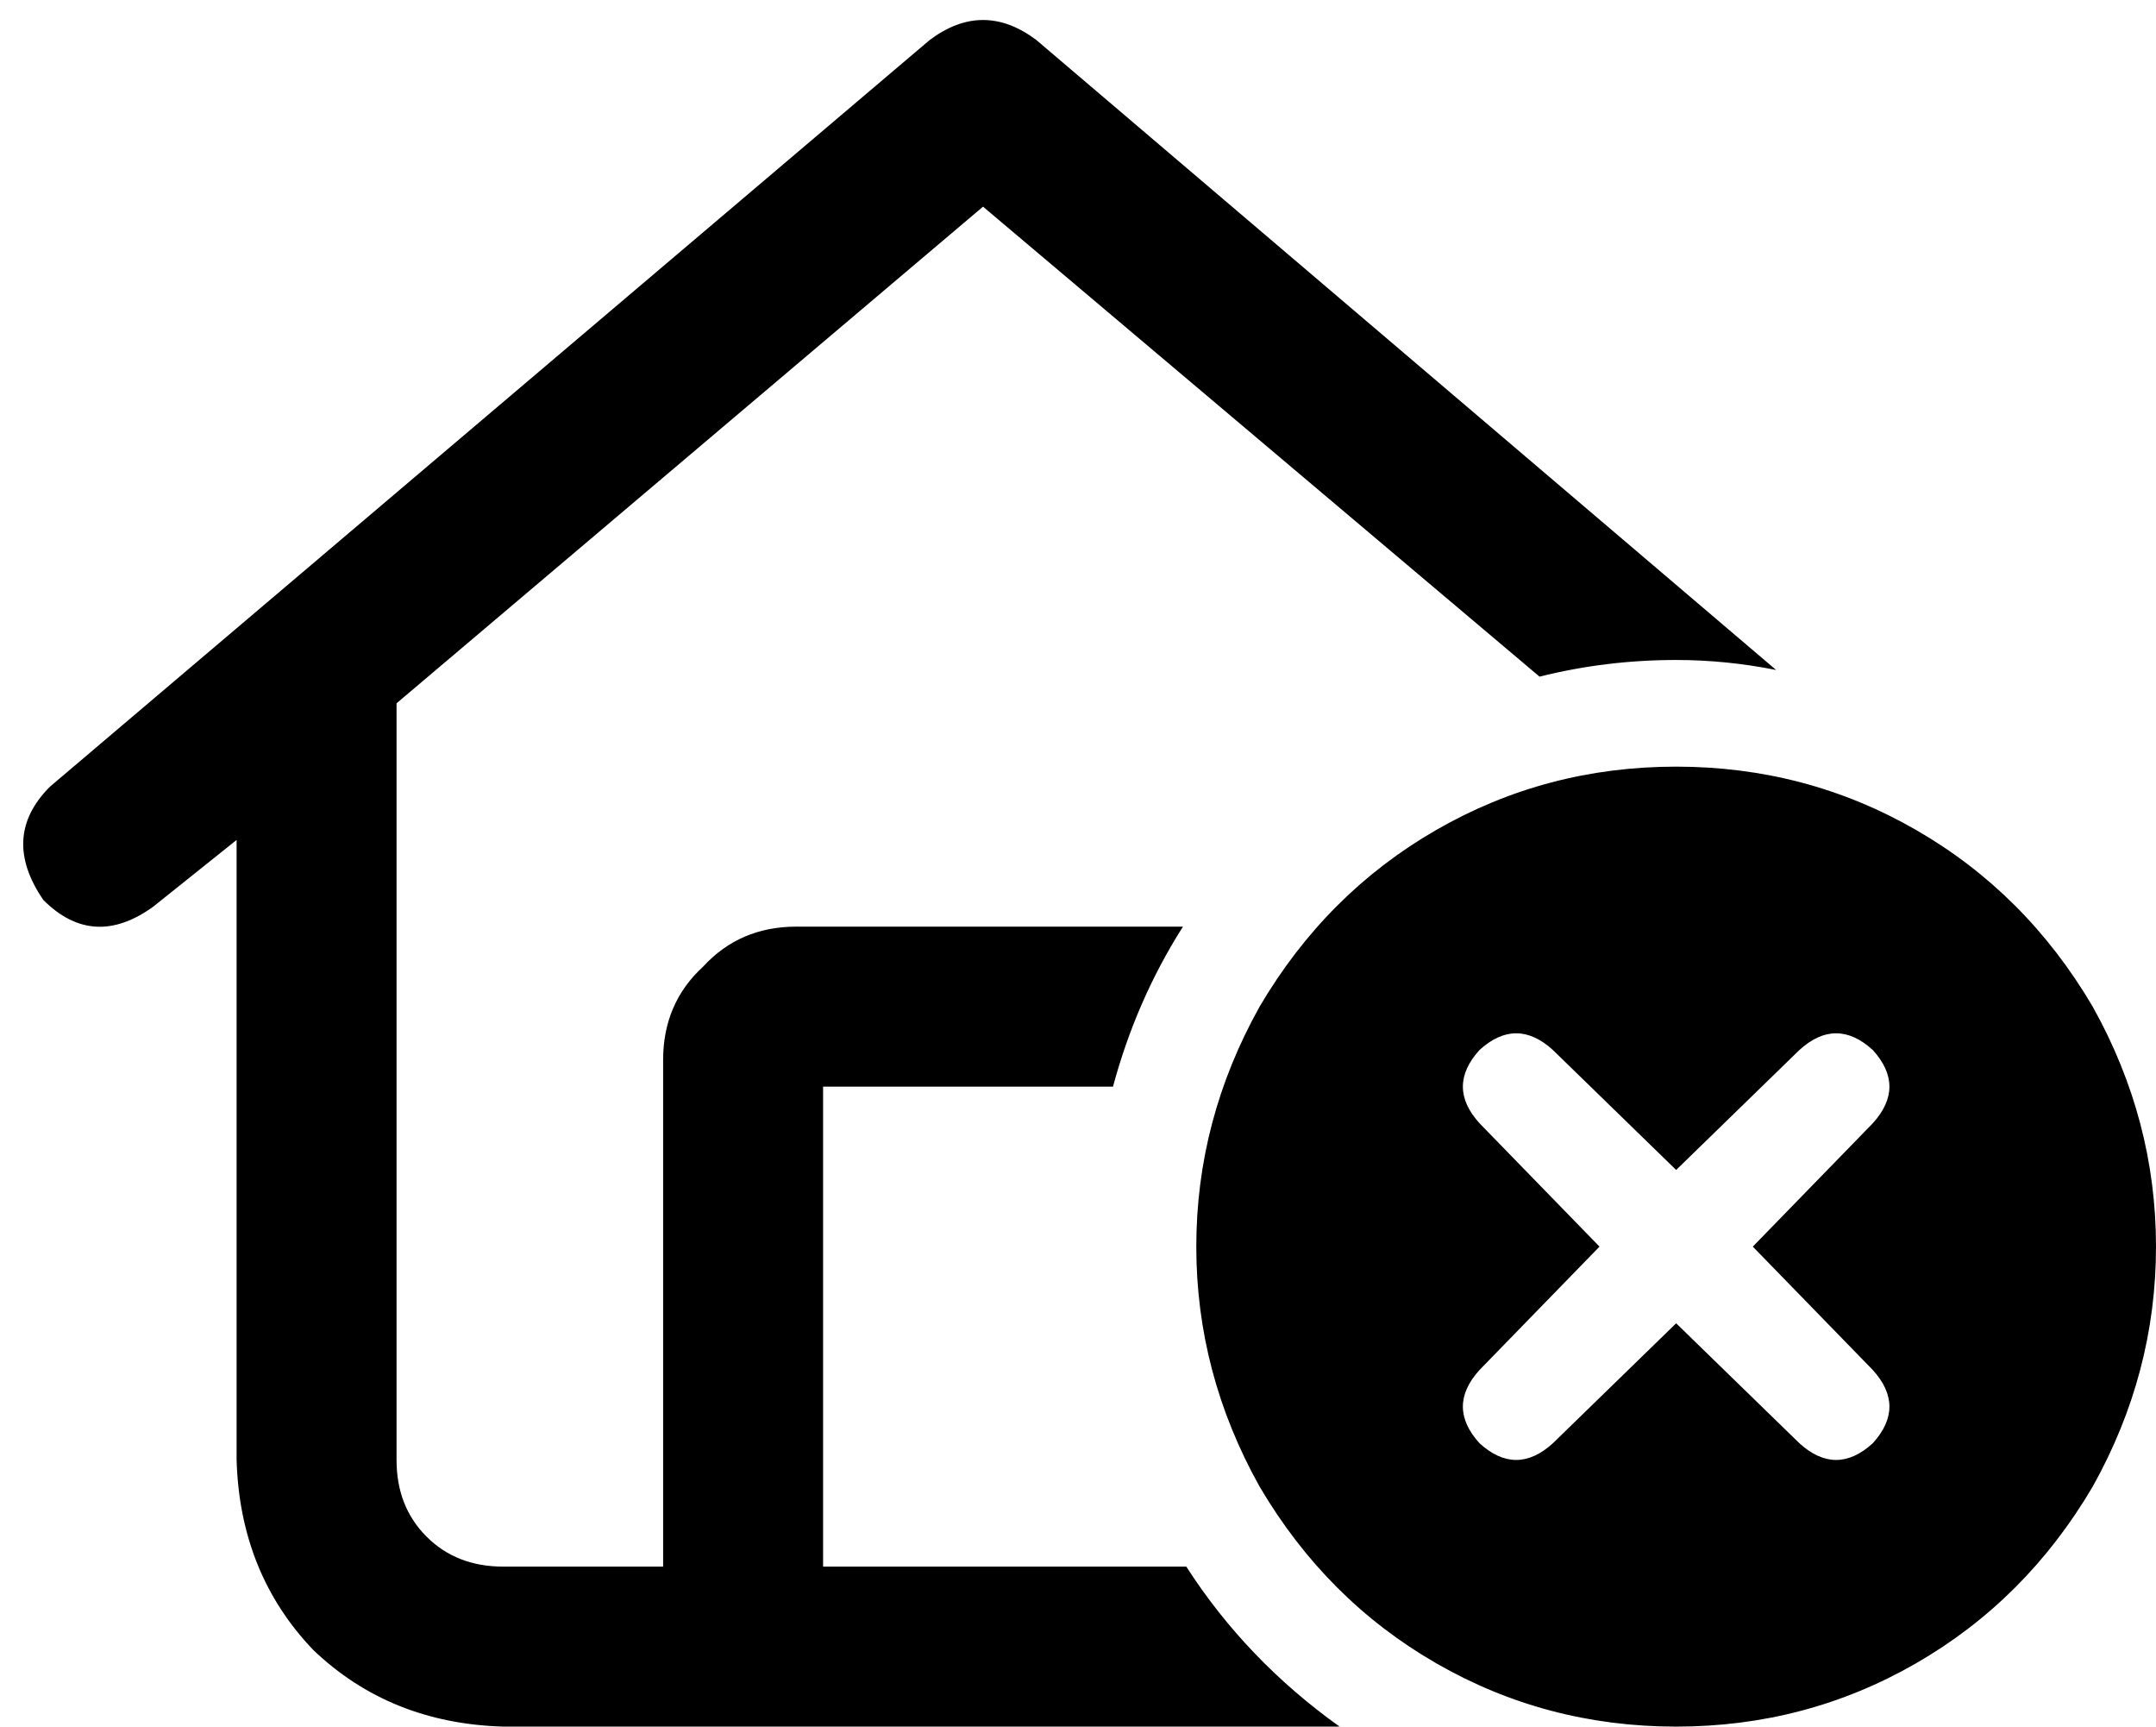 <svg xmlns="http://www.w3.org/2000/svg" viewBox="0 0 647 518">
  <path d="M 311 12 Q 295 0 279 12 L 15 236 L 15 236 Q 0 251 13 270 Q 28 285 46 272 L 71 252 L 71 252 L 71 438 L 71 438 Q 72 472 94 495 Q 117 517 151 518 L 402 518 L 402 518 Q 374 498 356 470 L 343 470 L 343 470 Q 343 470 343 470 Q 343 470 343 470 L 247 470 L 247 470 L 247 326 L 247 326 L 334 326 L 334 326 Q 341 300 355 278 Q 353 278 351 278 Q 351 278 351 278 L 239 278 L 239 278 Q 222 278 211 290 Q 199 301 199 318 L 199 470 L 199 470 L 151 470 L 151 470 Q 137 470 128 461 Q 119 452 119 438 L 119 211 L 119 211 L 295 62 L 295 62 L 462 203 L 462 203 Q 482 198 503 198 Q 518 198 533 201 L 311 12 L 311 12 Z M 503 518 Q 542 518 575 499 L 575 499 L 575 499 Q 608 480 628 446 Q 647 412 647 374 Q 647 336 628 302 Q 608 268 575 249 Q 542 230 503 230 Q 464 230 431 249 Q 398 268 378 302 Q 359 336 359 374 Q 359 412 378 446 Q 398 480 431 499 Q 464 518 503 518 L 503 518 Z M 526 374 L 562 411 L 526 374 L 562 411 Q 572 422 562 433 Q 551 443 540 433 L 503 397 L 503 397 L 466 433 L 466 433 Q 455 443 444 433 Q 434 422 444 411 L 480 374 L 480 374 L 444 337 L 444 337 Q 434 326 444 315 Q 455 305 466 315 L 503 351 L 503 351 L 540 315 L 540 315 Q 551 305 562 315 Q 572 326 562 337 L 526 374 L 526 374 Z" />
</svg>